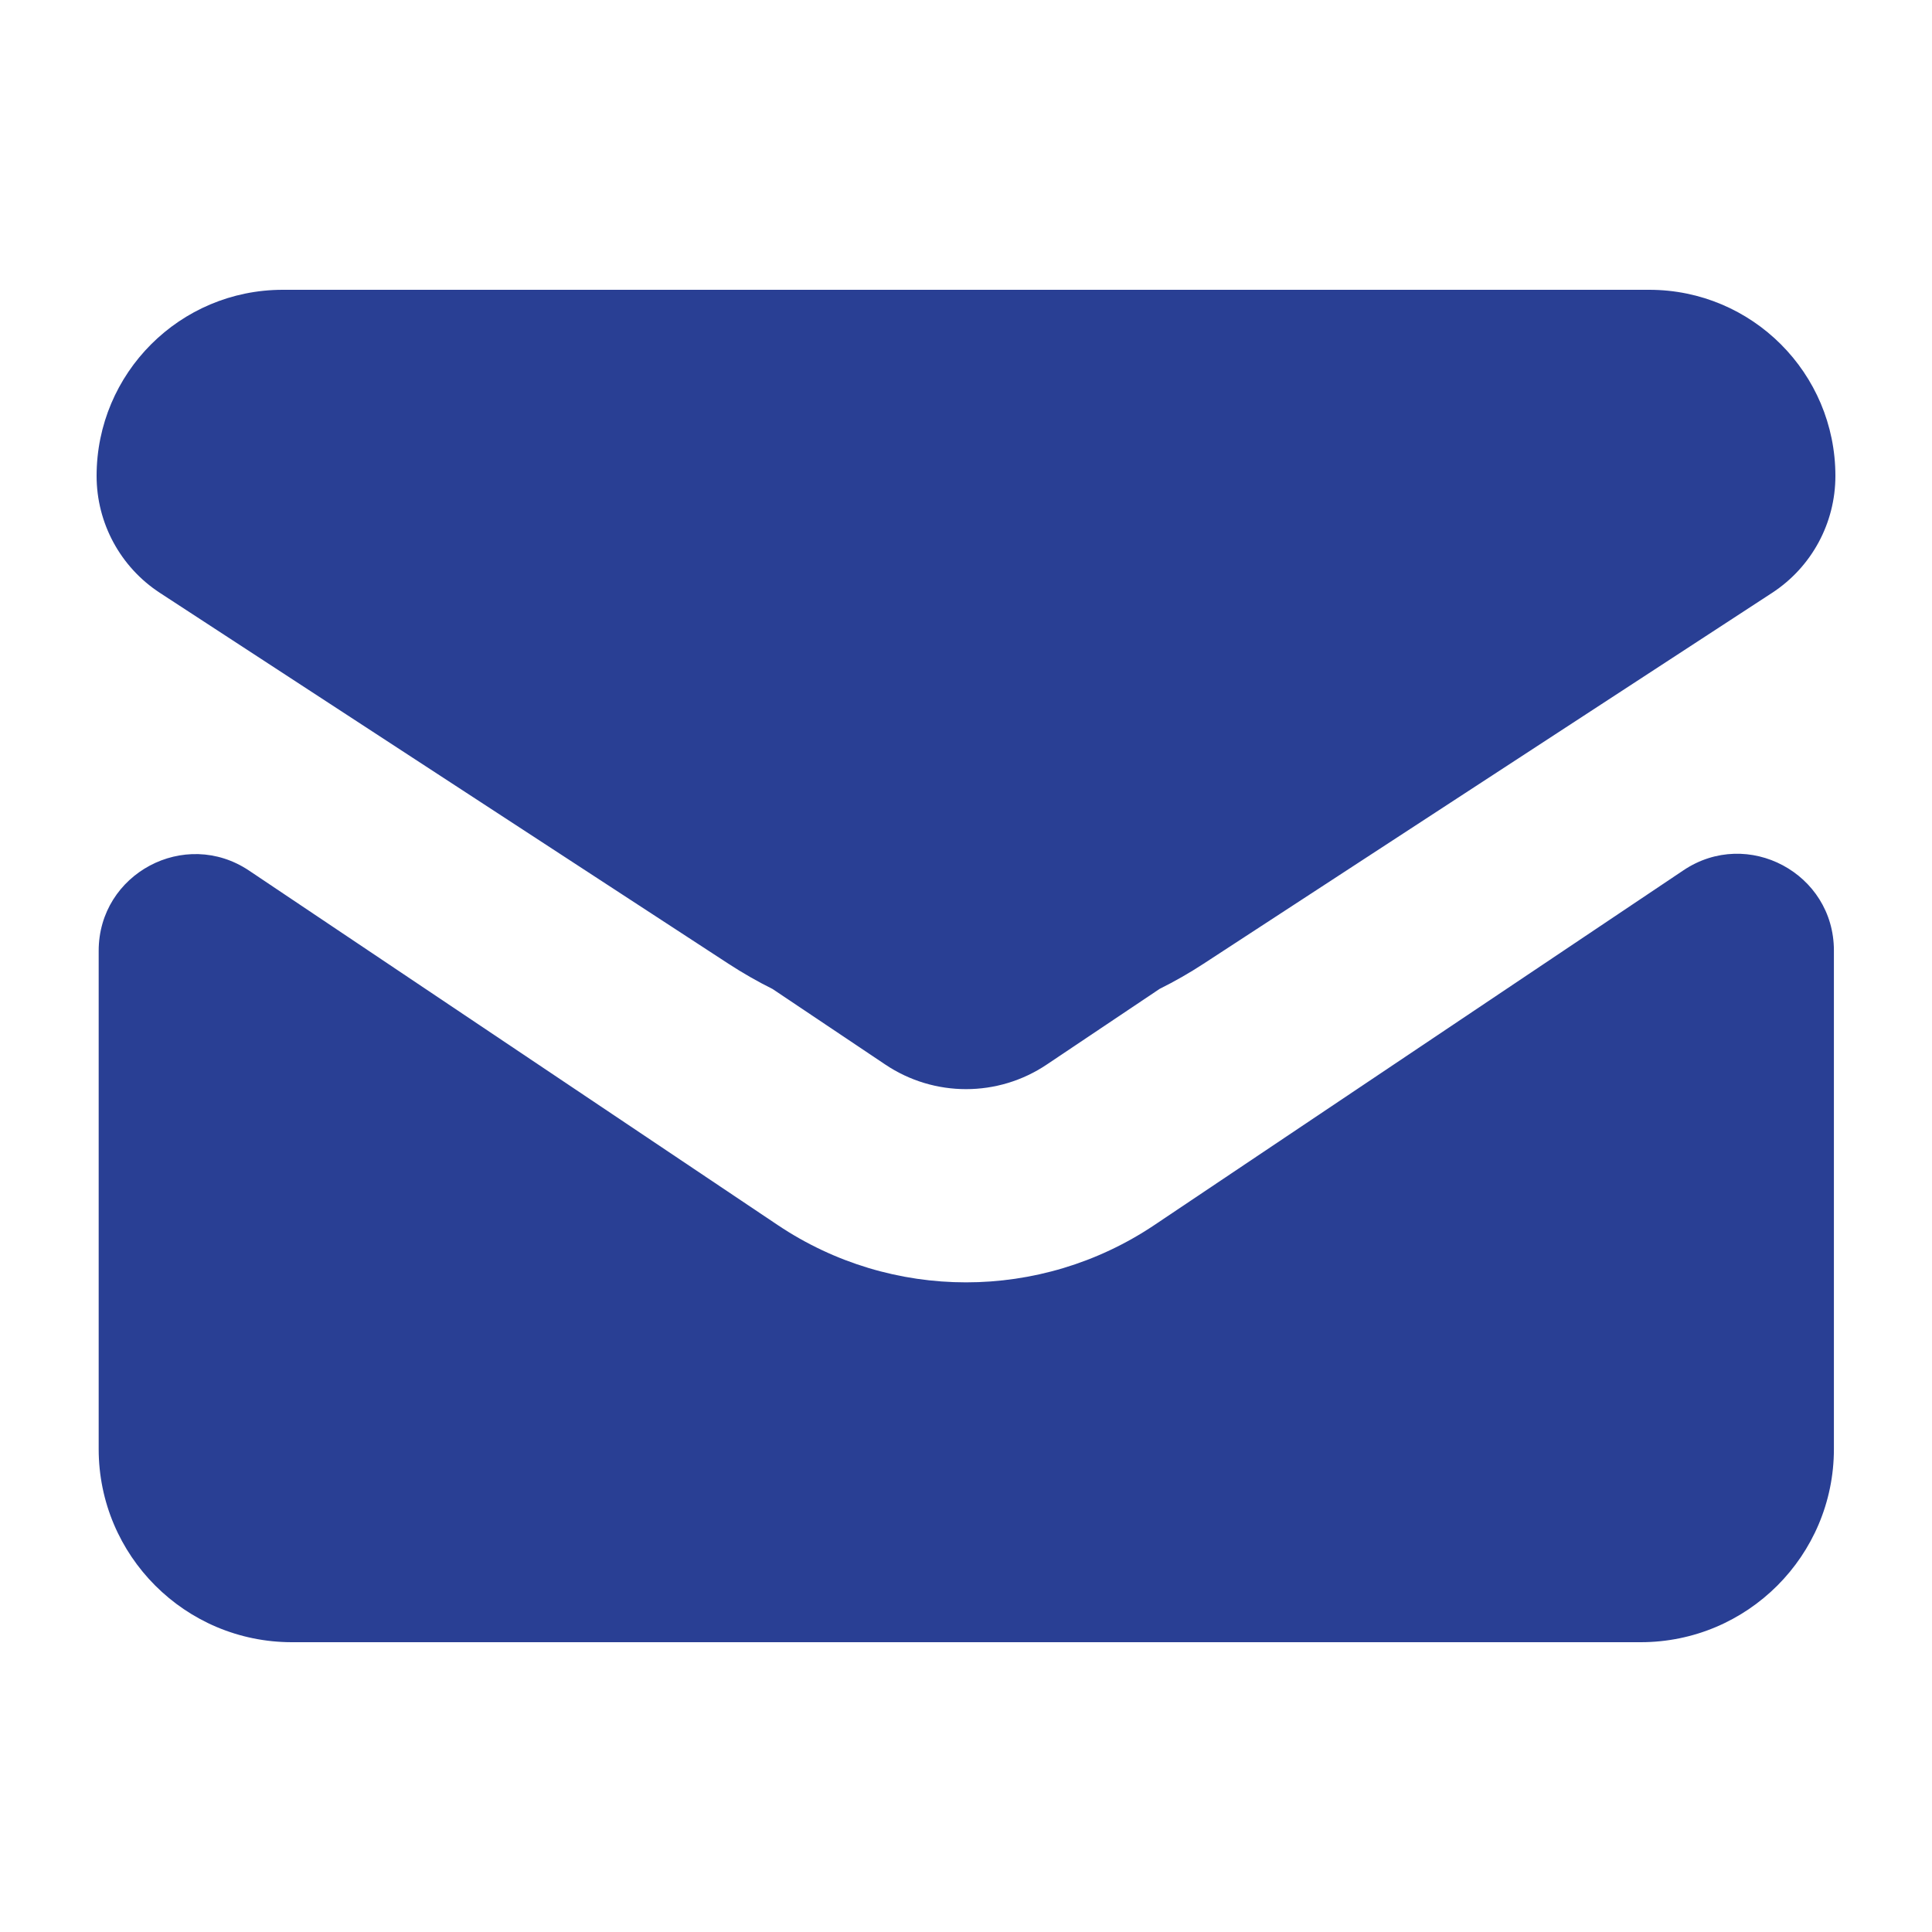 <svg width="40" height="40" viewBox="0 0 40 40" fill="none" xmlns="http://www.w3.org/2000/svg">
<path fill-rule="evenodd" clip-rule="evenodd" d="M34.146 6H5.854C3.725 6 2 7.725 2 9.854C2 10.831 2.493 11.741 3.311 12.275L15.083 19.954C15.379 20.147 15.684 20.321 15.995 20.476L18.33 22.041C19.341 22.719 20.661 22.719 21.671 22.041L24.01 20.473C24.32 20.319 24.623 20.146 24.917 19.954L36.689 12.275C37.507 11.741 38 10.831 38 9.854C38 7.725 36.275 6 34.146 6ZM2.043 30V19.686C2.043 18.086 3.828 17.134 5.157 18.025L16.103 25.364C18.461 26.945 21.541 26.945 23.899 25.364L34.855 18.018C36.184 17.127 37.969 18.08 37.969 19.679V30C37.969 32.209 36.178 34 33.969 34H6.043C3.834 34 2.043 32.209 2.043 30Z" fill="#293F94"/>
</svg>
